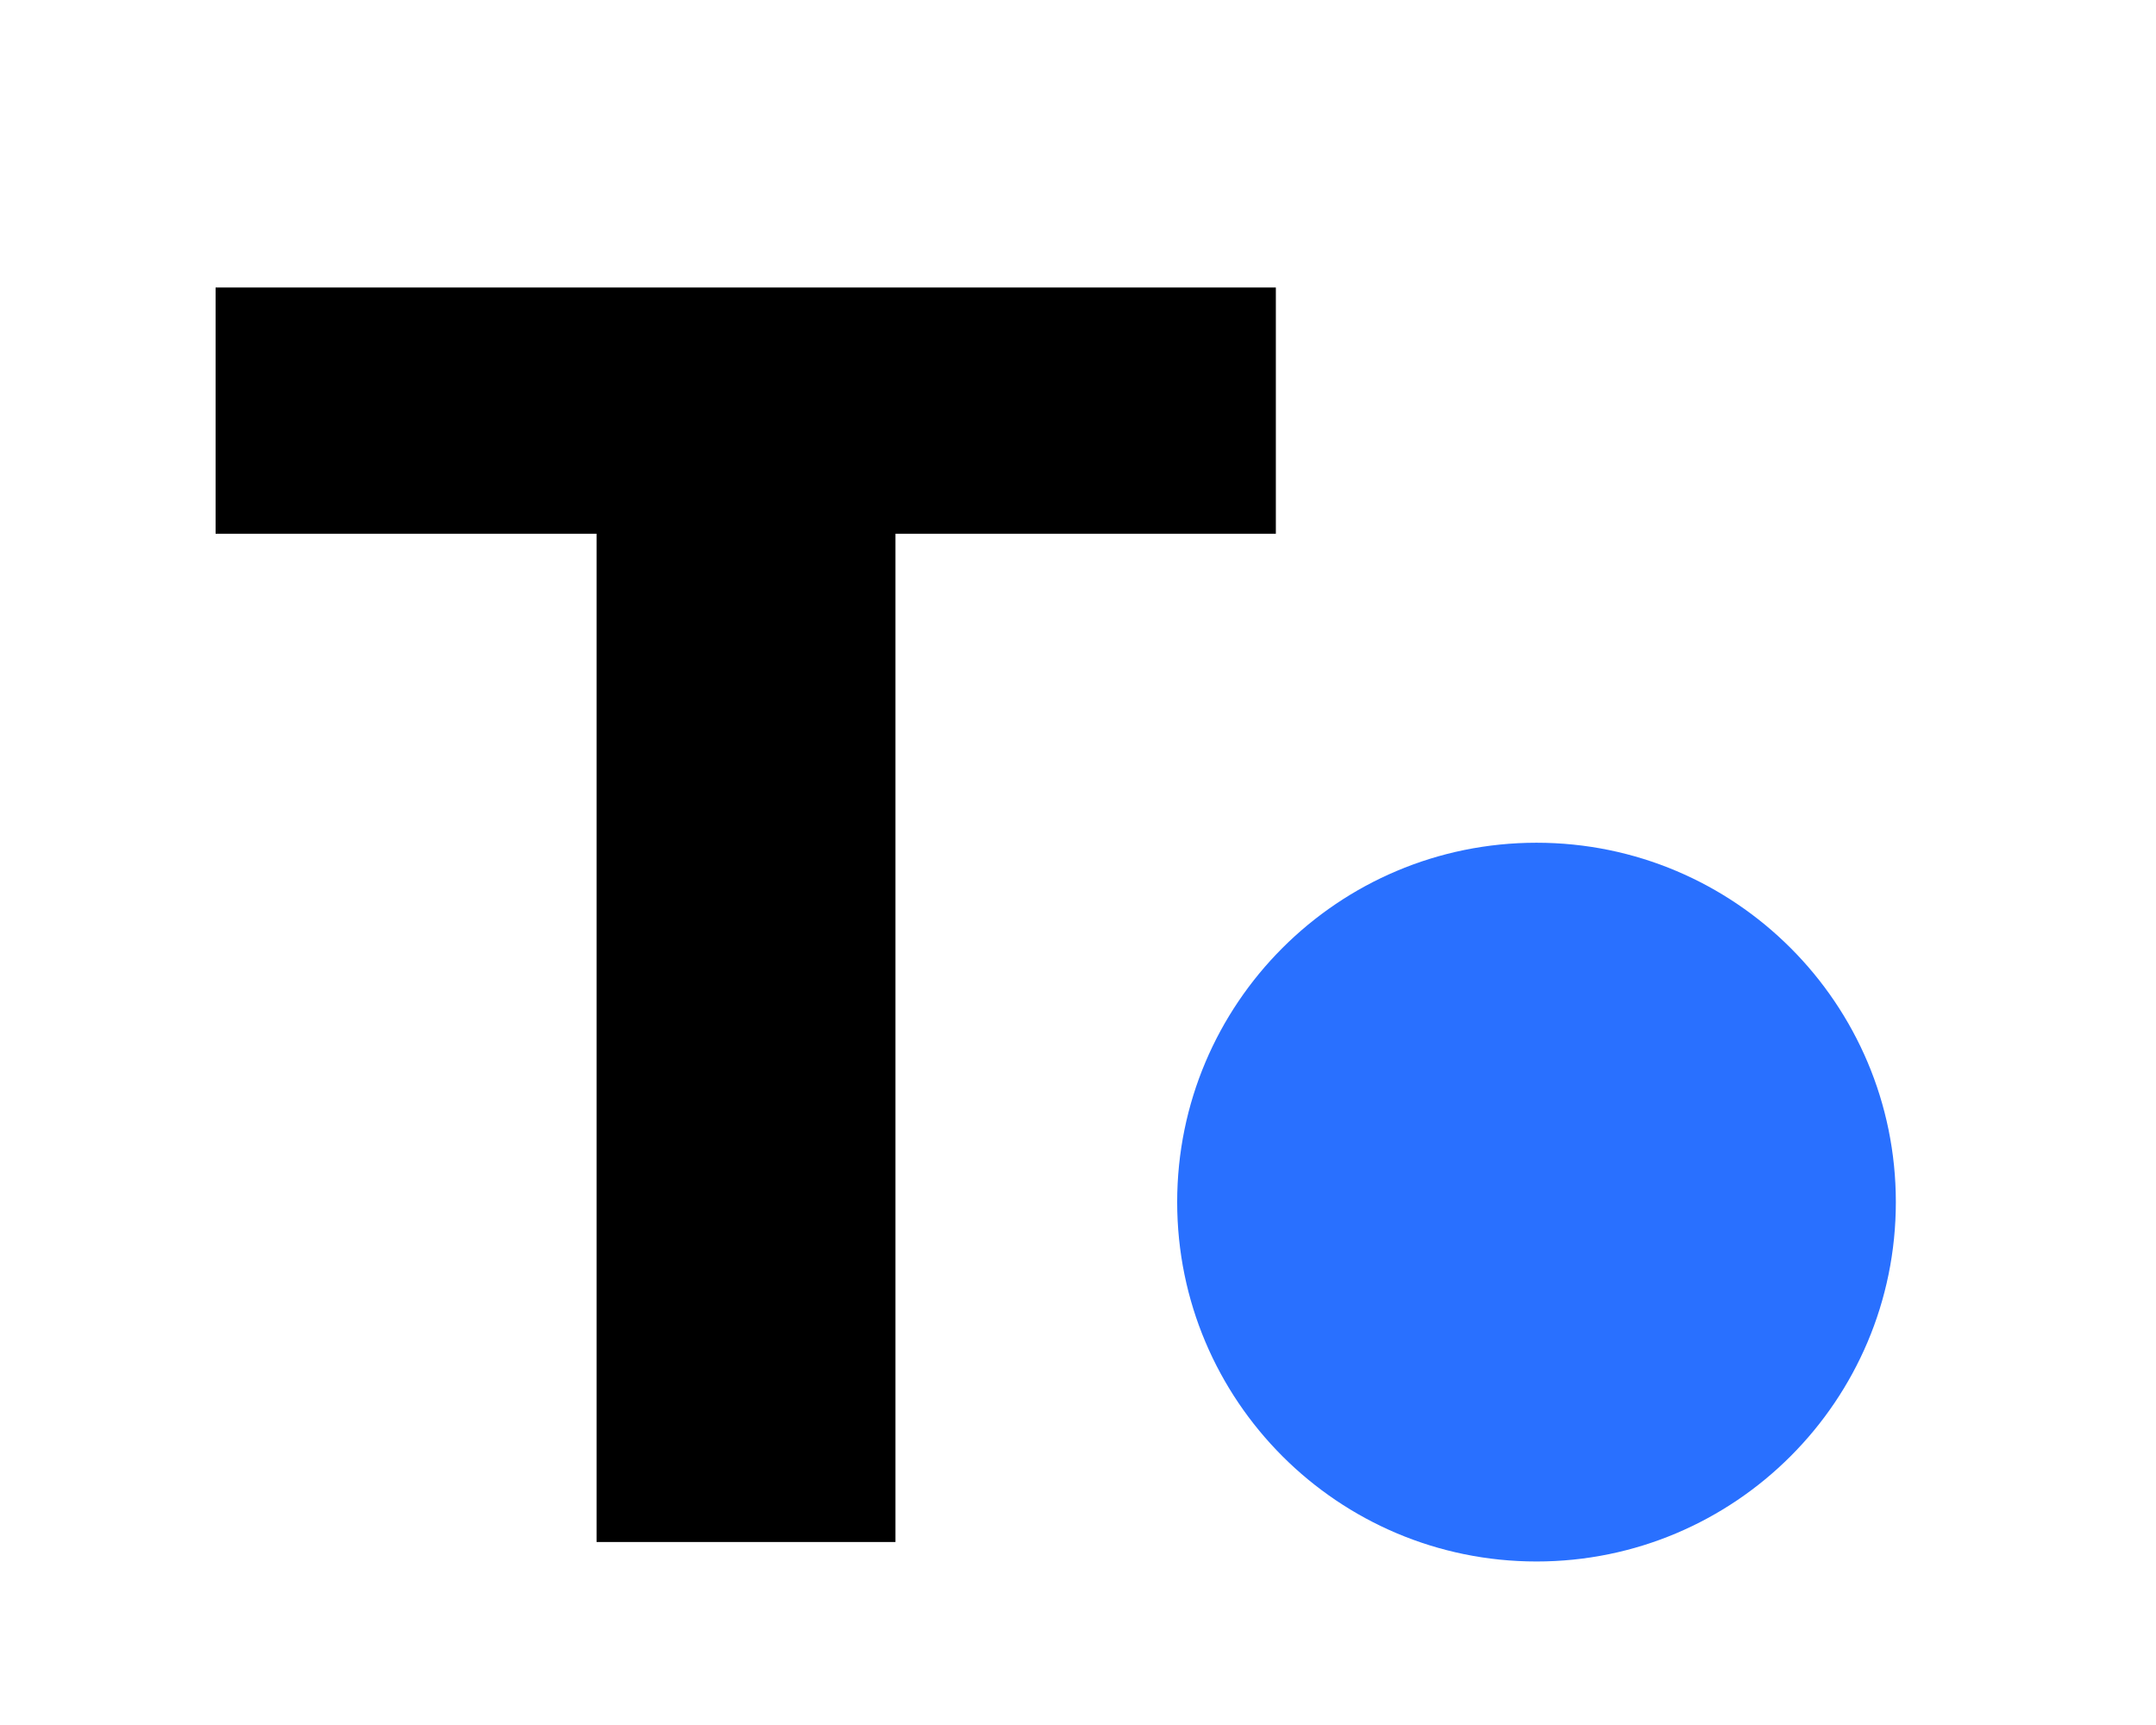 <svg width="30" height="24" viewBox="0 0 30 24" fill="none" xmlns="http://www.w3.org/2000/svg">
<g filter="url(#filter0_dd_1083_50505)">
<path d="M3 5.426V2H17.753V5.426H12.46V19.454H8.301V5.426H3Z" fill="black"/>
<path d="M26.38 14.725C26.38 17.486 24.141 19.725 21.38 19.725C18.619 19.725 16.38 17.486 16.38 14.725C16.38 11.963 18.619 9.725 21.38 9.725C24.141 9.725 26.38 11.963 26.38 14.725Z" fill="#2970FF"/>
</g>
<defs>
<filter id="filter0_dd_1083_50505" x="0" y="0" width="29.38" height="23.725" filterUnits="userSpaceOnUse" color-interpolation-filters="sRGB">
<feFlood flood-opacity="0" result="BackgroundImageFix"/>
<feColorMatrix in="SourceAlpha" type="matrix" values="0 0 0 0 0 0 0 0 0 0 0 0 0 0 0 0 0 0 127 0" result="hardAlpha"/>
<feOffset dy="1"/>
<feGaussianBlur stdDeviation="1"/>
<feColorMatrix type="matrix" values="0 0 0 0 0.063 0 0 0 0 0.094 0 0 0 0 0.157 0 0 0 0.06 0"/>
<feBlend mode="normal" in2="BackgroundImageFix" result="effect1_dropShadow_1083_50505"/>
<feColorMatrix in="SourceAlpha" type="matrix" values="0 0 0 0 0 0 0 0 0 0 0 0 0 0 0 0 0 0 127 0" result="hardAlpha"/>
<feOffset dy="1"/>
<feGaussianBlur stdDeviation="1.5"/>
<feColorMatrix type="matrix" values="0 0 0 0 0.063 0 0 0 0 0.094 0 0 0 0 0.157 0 0 0 0.1 0"/>
<feBlend mode="normal" in2="effect1_dropShadow_1083_50505" result="effect2_dropShadow_1083_50505"/>
<feBlend mode="normal" in="SourceGraphic" in2="effect2_dropShadow_1083_50505" result="shape"/>
</filter>
</defs>
</svg>
